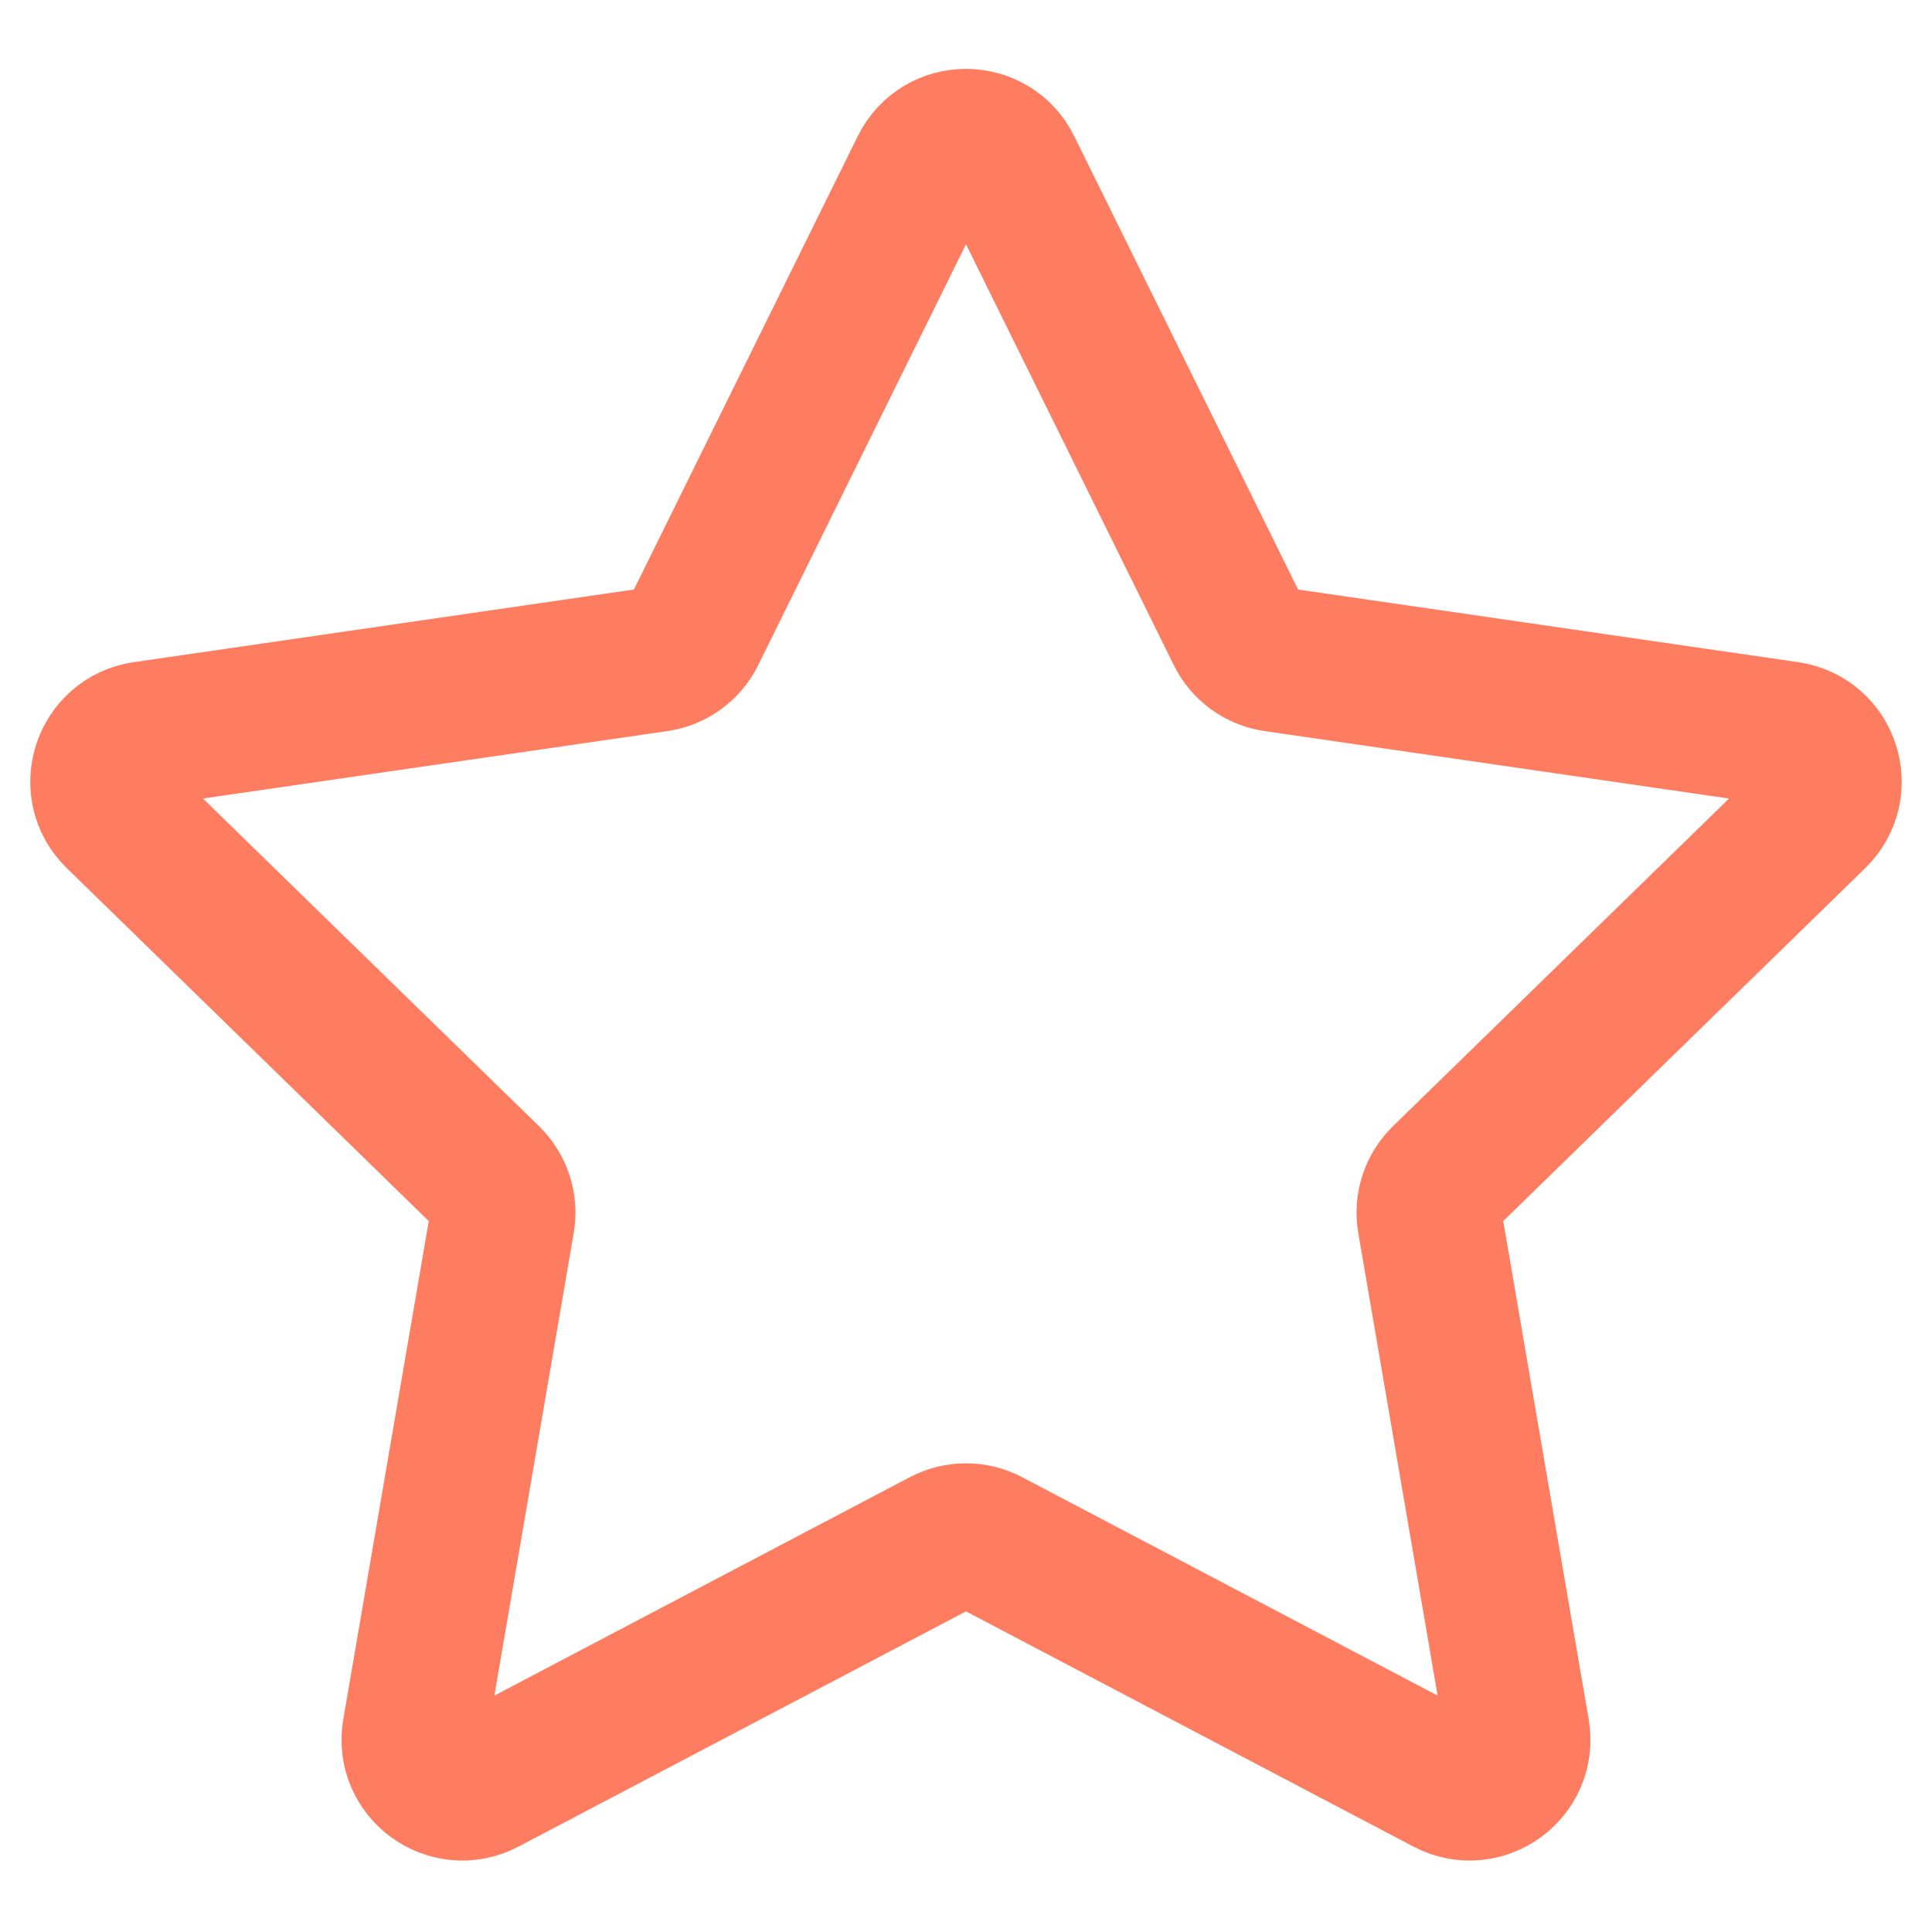 <svg width="20" height="20" viewBox="0 0 20 20" fill="none" xmlns="http://www.w3.org/2000/svg">
<g clip-path="url(#clip0)">
<path d="M9.552 1.742C9.735 1.37 10.265 1.37 10.448 1.742L12.823 6.552C12.895 6.7 13.036 6.802 13.199 6.826L18.508 7.597C18.918 7.657 19.082 8.161 18.785 8.45L14.944 12.195C14.826 12.31 14.772 12.475 14.8 12.637L15.707 17.925C15.777 18.333 15.348 18.645 14.981 18.452L10.233 15.956C10.087 15.879 9.913 15.879 9.767 15.956L5.019 18.452C4.652 18.645 4.223 18.333 4.293 17.925L5.2 12.637C5.228 12.475 5.174 12.31 5.056 12.195L1.215 8.45C0.918 8.161 1.082 7.657 1.492 7.597L6.801 6.826C6.964 6.802 7.105 6.7 7.177 6.552L9.552 1.742Z" stroke="#FE7C5F" stroke-width="1.5"/>
</g>
<defs>
<clipPath id="clip0">
<rect width="20" height="20" fill="white"/>
</clipPath>
</defs>
</svg>
